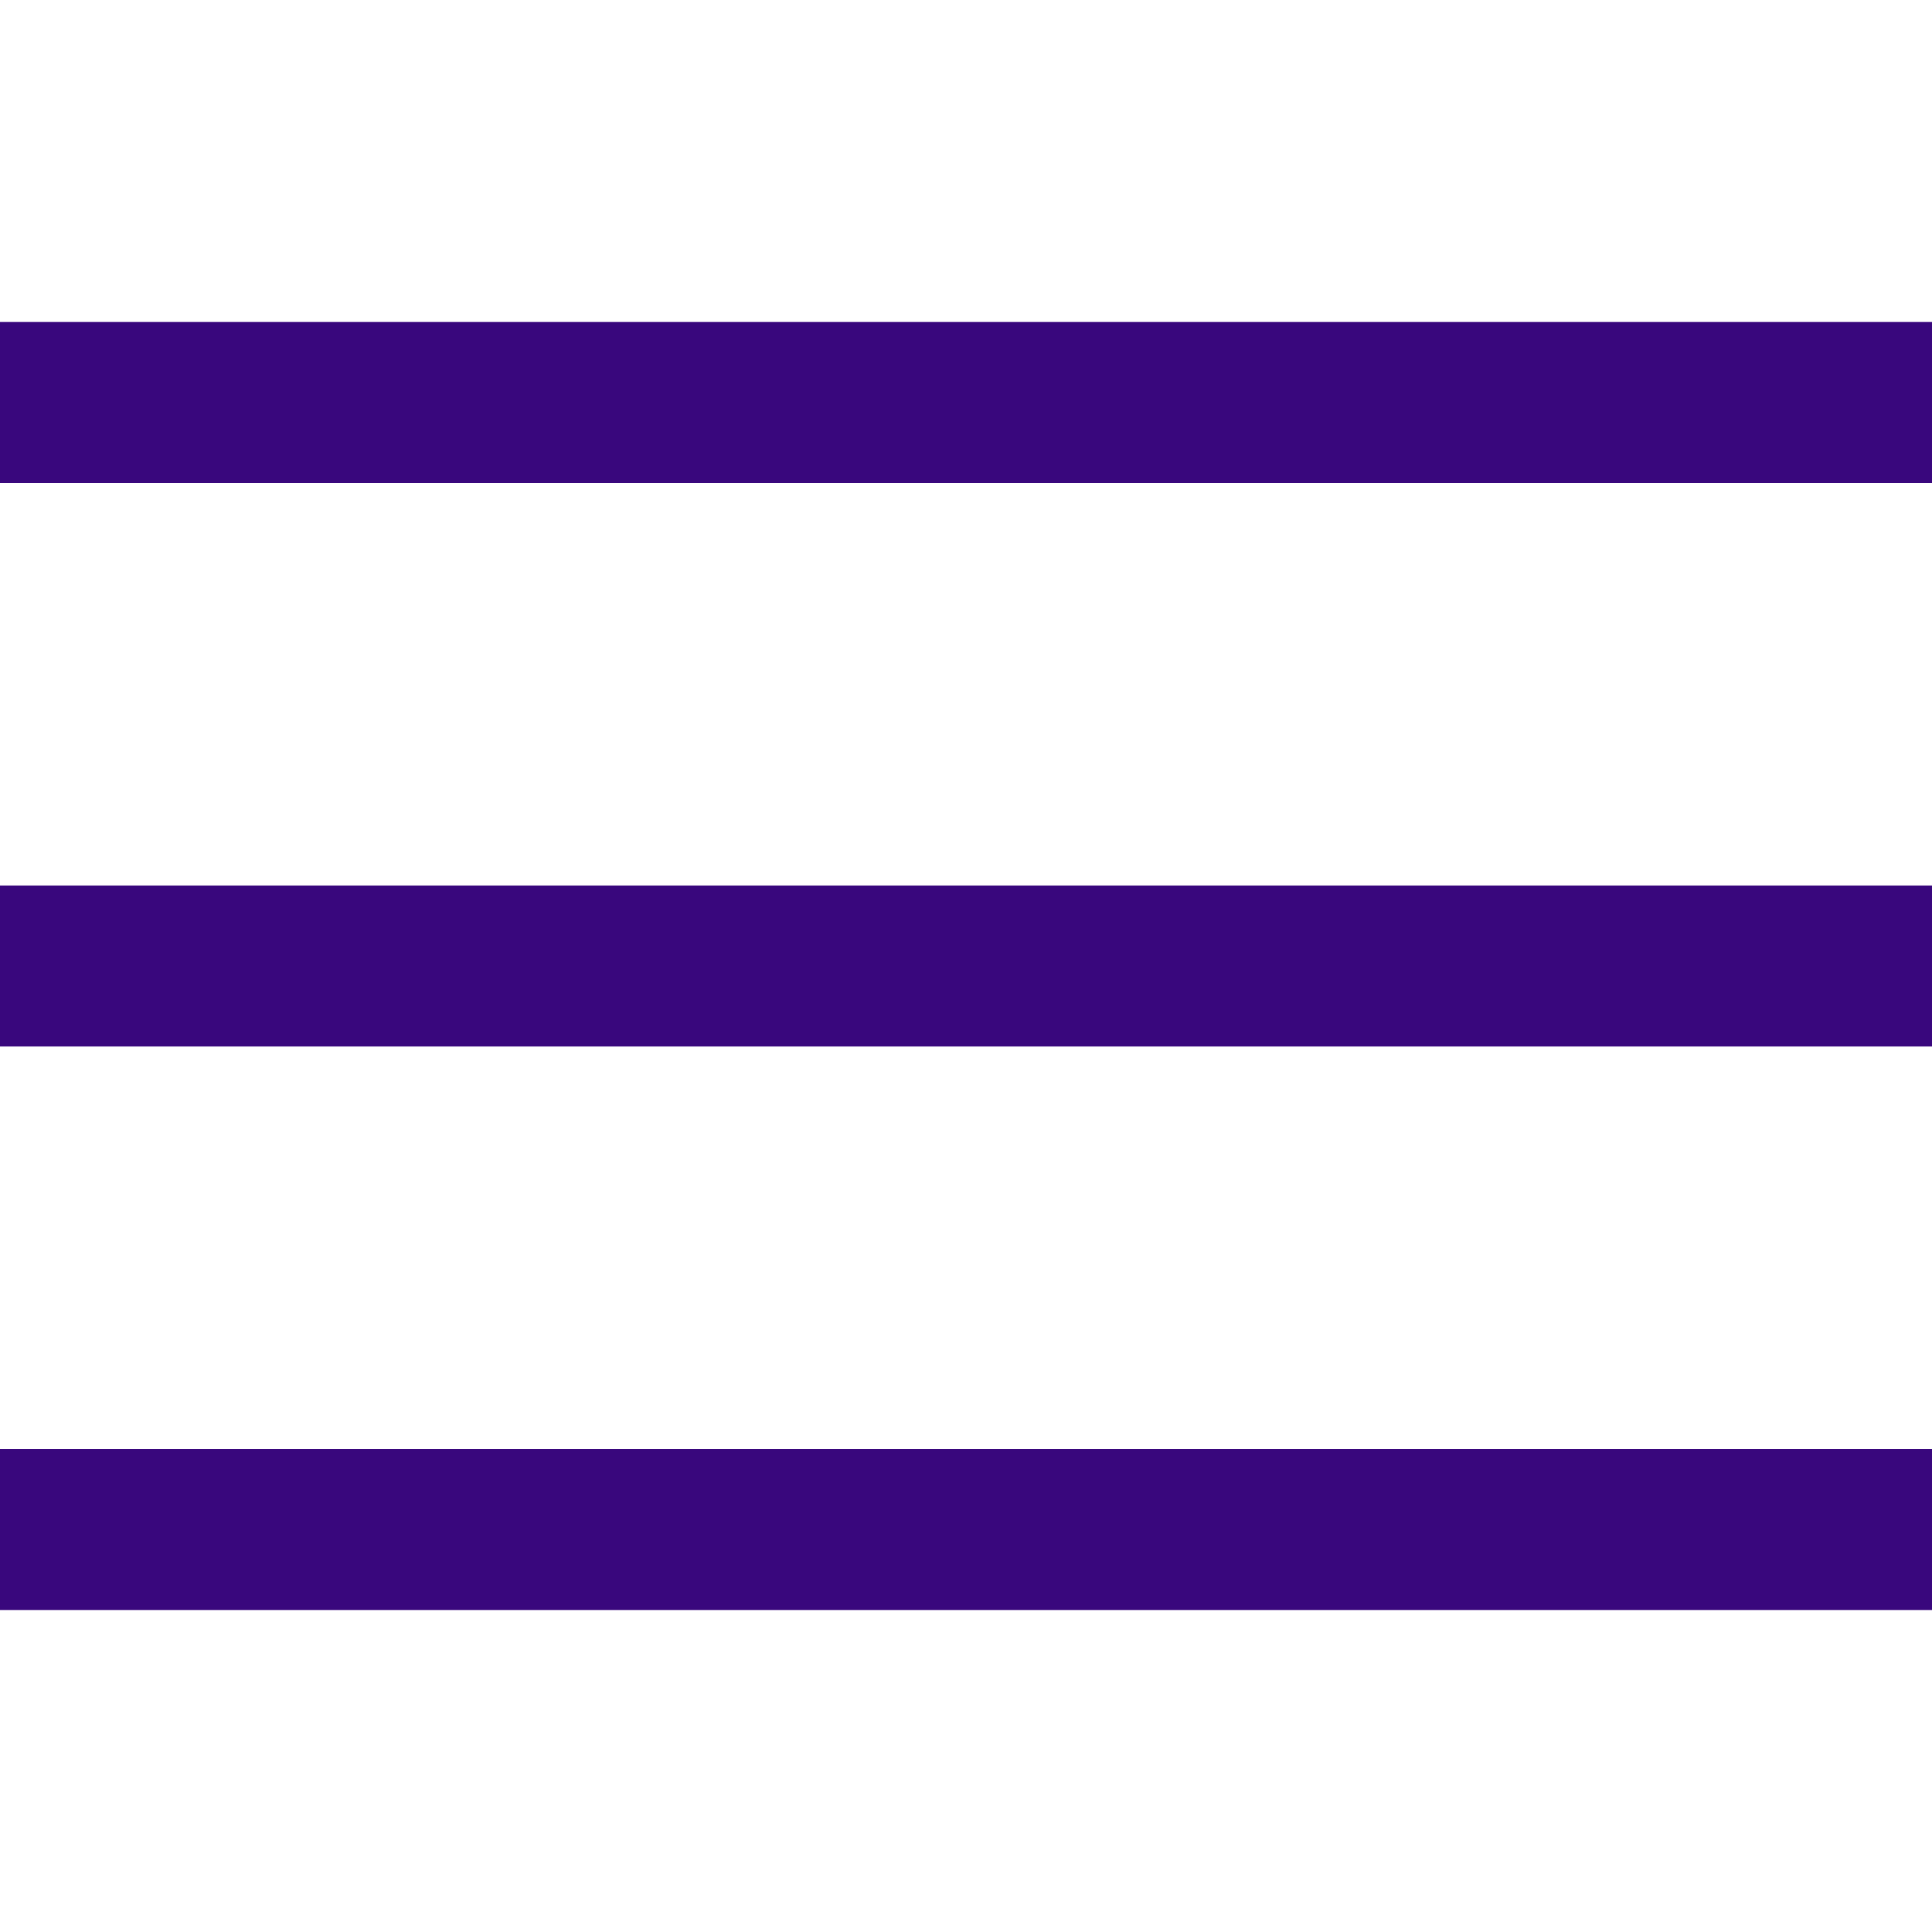 <?xml version="1.0" encoding="UTF-8"?>
<svg width="24px" height="24px" viewBox="0 0 24 24" version="1.1" xmlns="http://www.w3.org/2000/svg" xmlns:xlink="http://www.w3.org/1999/xlink">
    <!-- Generator: Sketch 54.1 (76490) - https://sketchapp.com -->
    <title>sidebar-icon-open</title>
    <desc>Created with Sketch.</desc>
    <g id="sidebar-icon-open" stroke="none" stroke-width="1" fill="none" fill-rule="evenodd">
        <rect id="path" fill="#39077D" x="0" y="4" width="24" height="2"></rect>
        <rect id="path" fill="#39077D" x="0" y="11" width="24" height="2"></rect>
        <rect id="path" fill="#39077D" x="0" y="18" width="24" height="2"></rect>
    </g>
</svg>